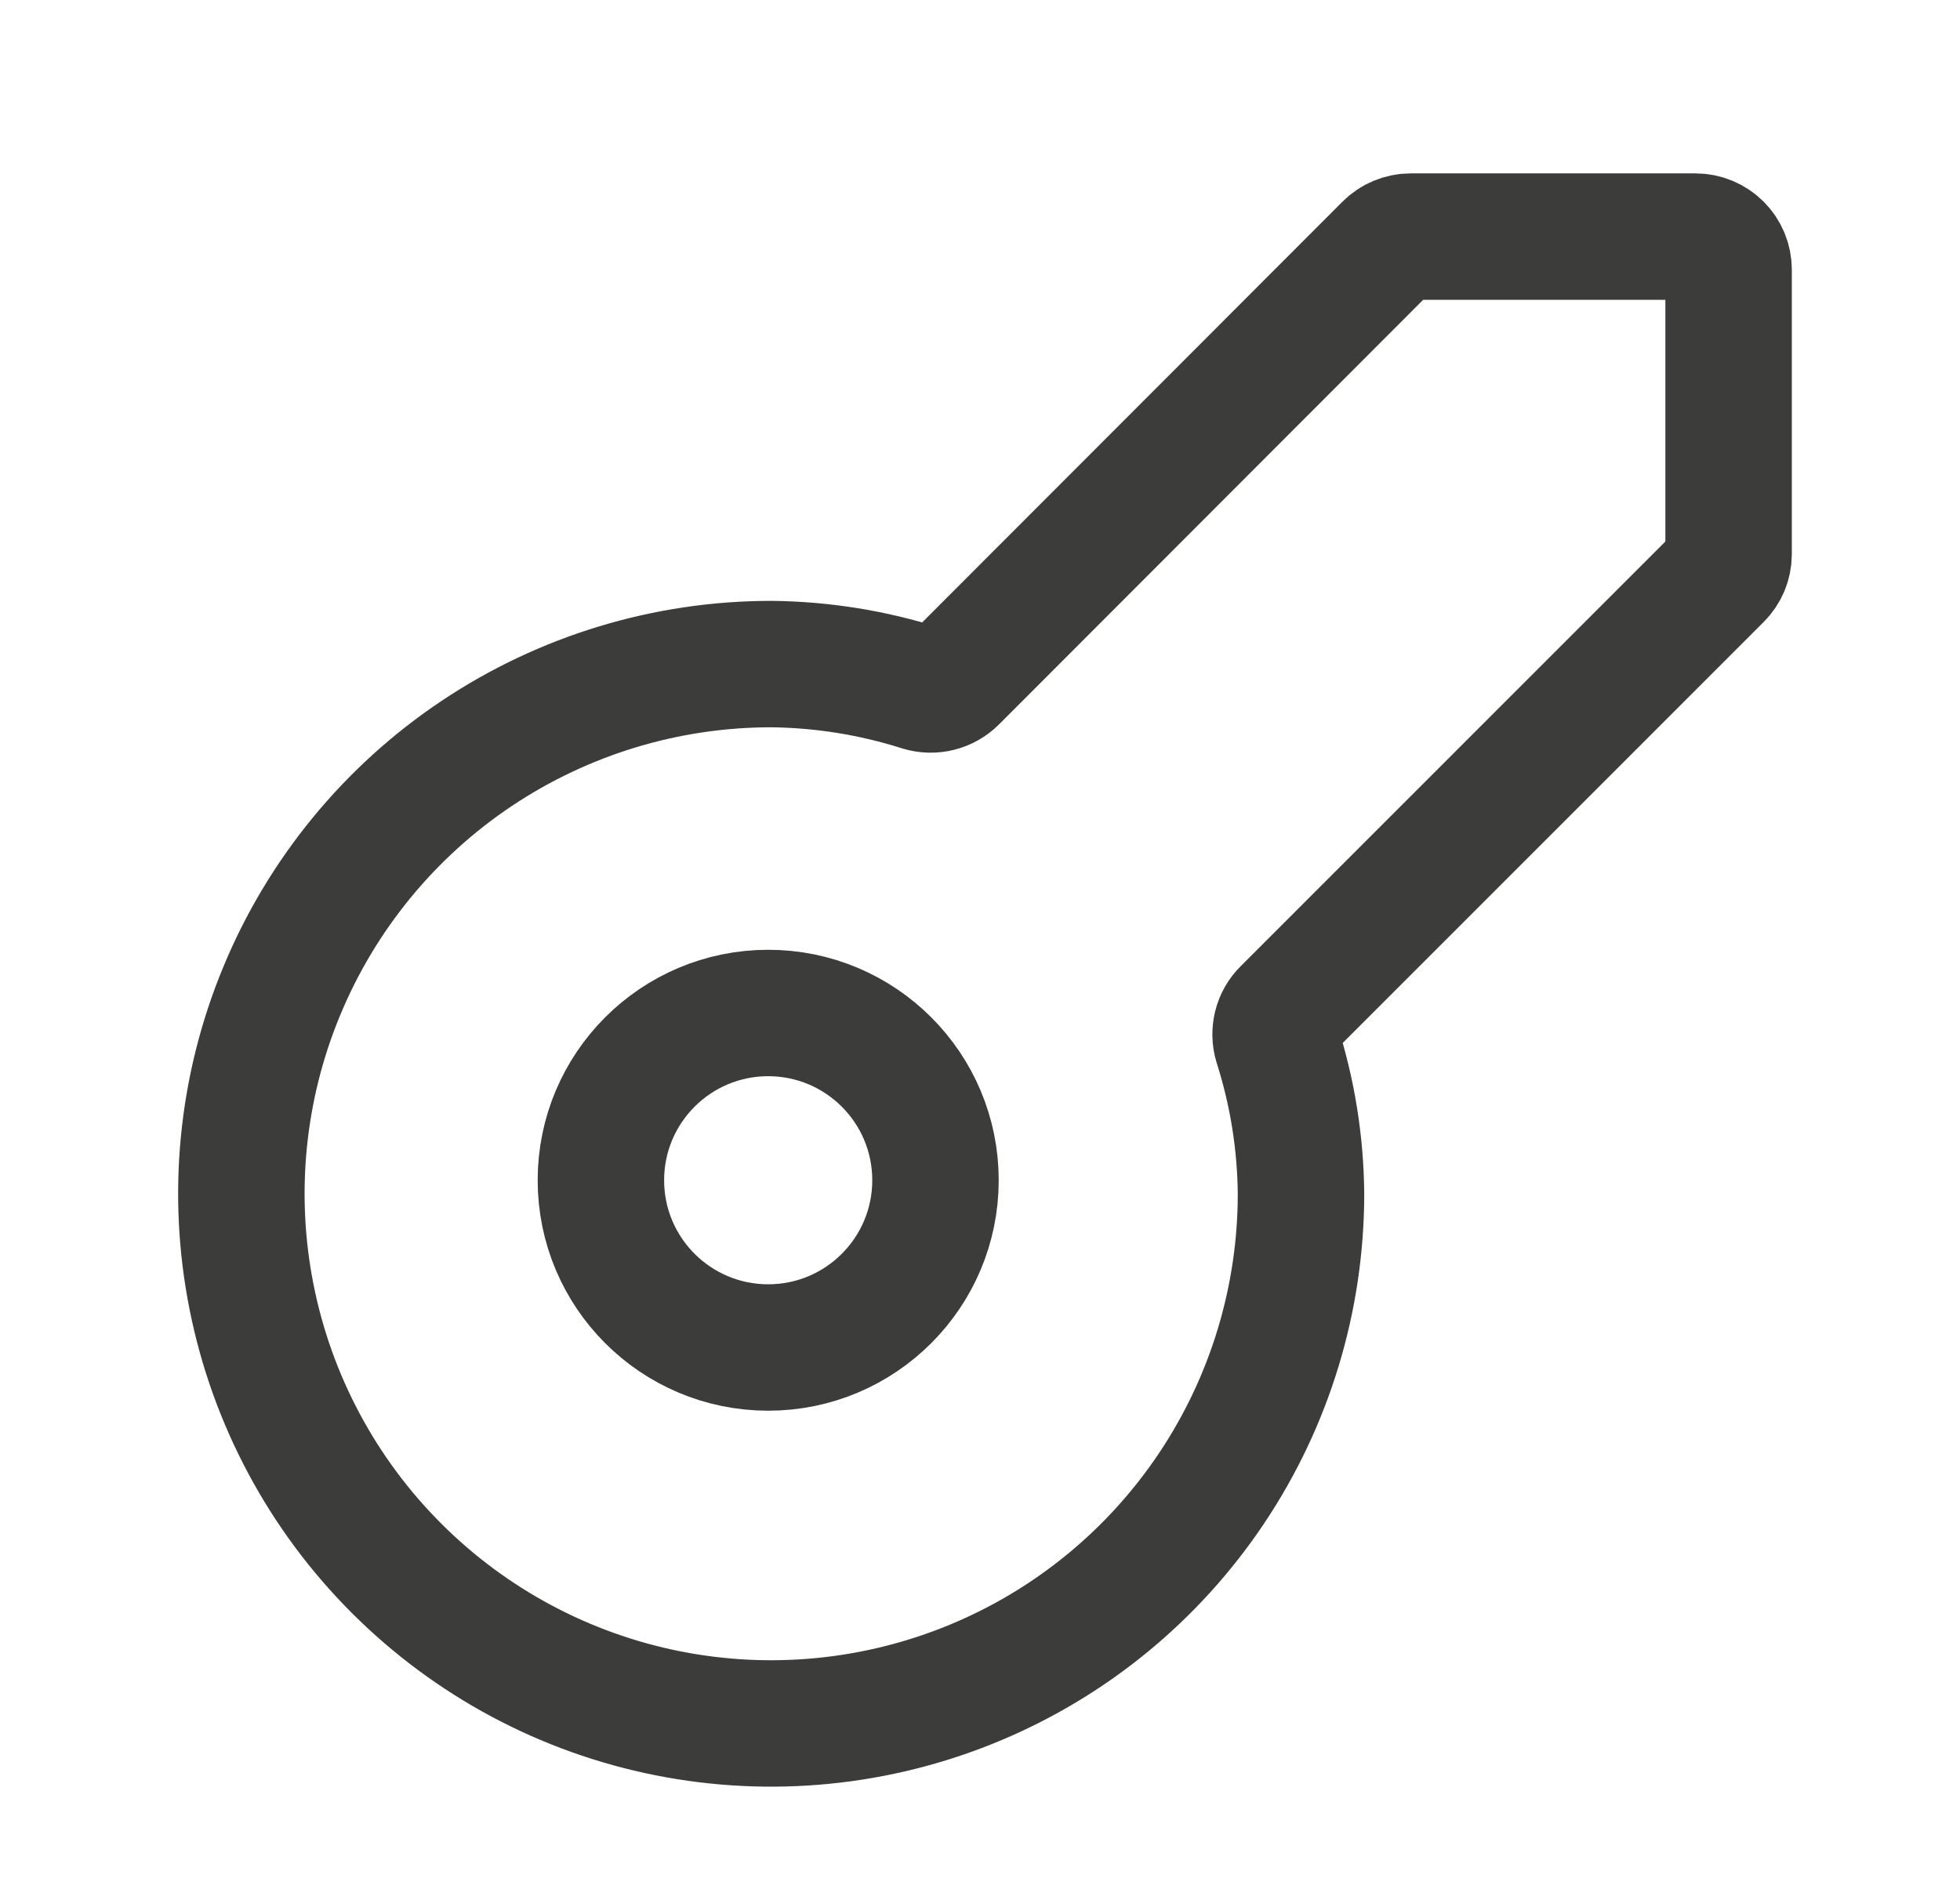 <svg width="31" height="30" viewBox="0 0 31 30" fill="none" xmlns="http://www.w3.org/2000/svg">
<path d="M14.849 10.892C14.941 10.869 15.026 10.821 15.093 10.754L21.942 3.896C21.99 3.848 22.048 3.809 22.112 3.783C22.175 3.757 22.243 3.743 22.312 3.743H26.816C26.955 3.743 27.088 3.799 27.187 3.897C27.285 3.995 27.34 4.128 27.34 4.267V8.771C27.339 8.907 27.284 9.038 27.187 9.134L20.33 15.993C20.262 16.06 20.214 16.144 20.191 16.236C20.168 16.329 20.17 16.426 20.198 16.517C20.442 17.283 20.57 18.082 20.577 18.886C20.577 20.544 20.086 22.164 19.165 23.542C18.244 24.92 16.936 25.994 15.404 26.628C13.873 27.262 12.188 27.428 10.563 27.105C8.937 26.782 7.444 25.983 6.272 24.811C5.1 23.64 4.302 22.146 3.979 20.521C3.655 18.895 3.821 17.21 4.456 15.679C5.09 14.148 6.164 12.839 7.542 11.918C8.92 10.998 10.54 10.506 12.197 10.506C13.002 10.514 13.802 10.642 14.569 10.886C14.66 10.913 14.757 10.915 14.849 10.892Z" stroke="#3C3C3B" stroke-width="2" stroke-miterlimit="10" stroke-linecap="round" stroke-linejoin="round"/>
<circle cx="12.15" cy="18.672" r="2.646" stroke="#3C3C3B" stroke-width="2" stroke-miterlimit="10" stroke-linecap="round" stroke-linejoin="round"/>
</svg>
